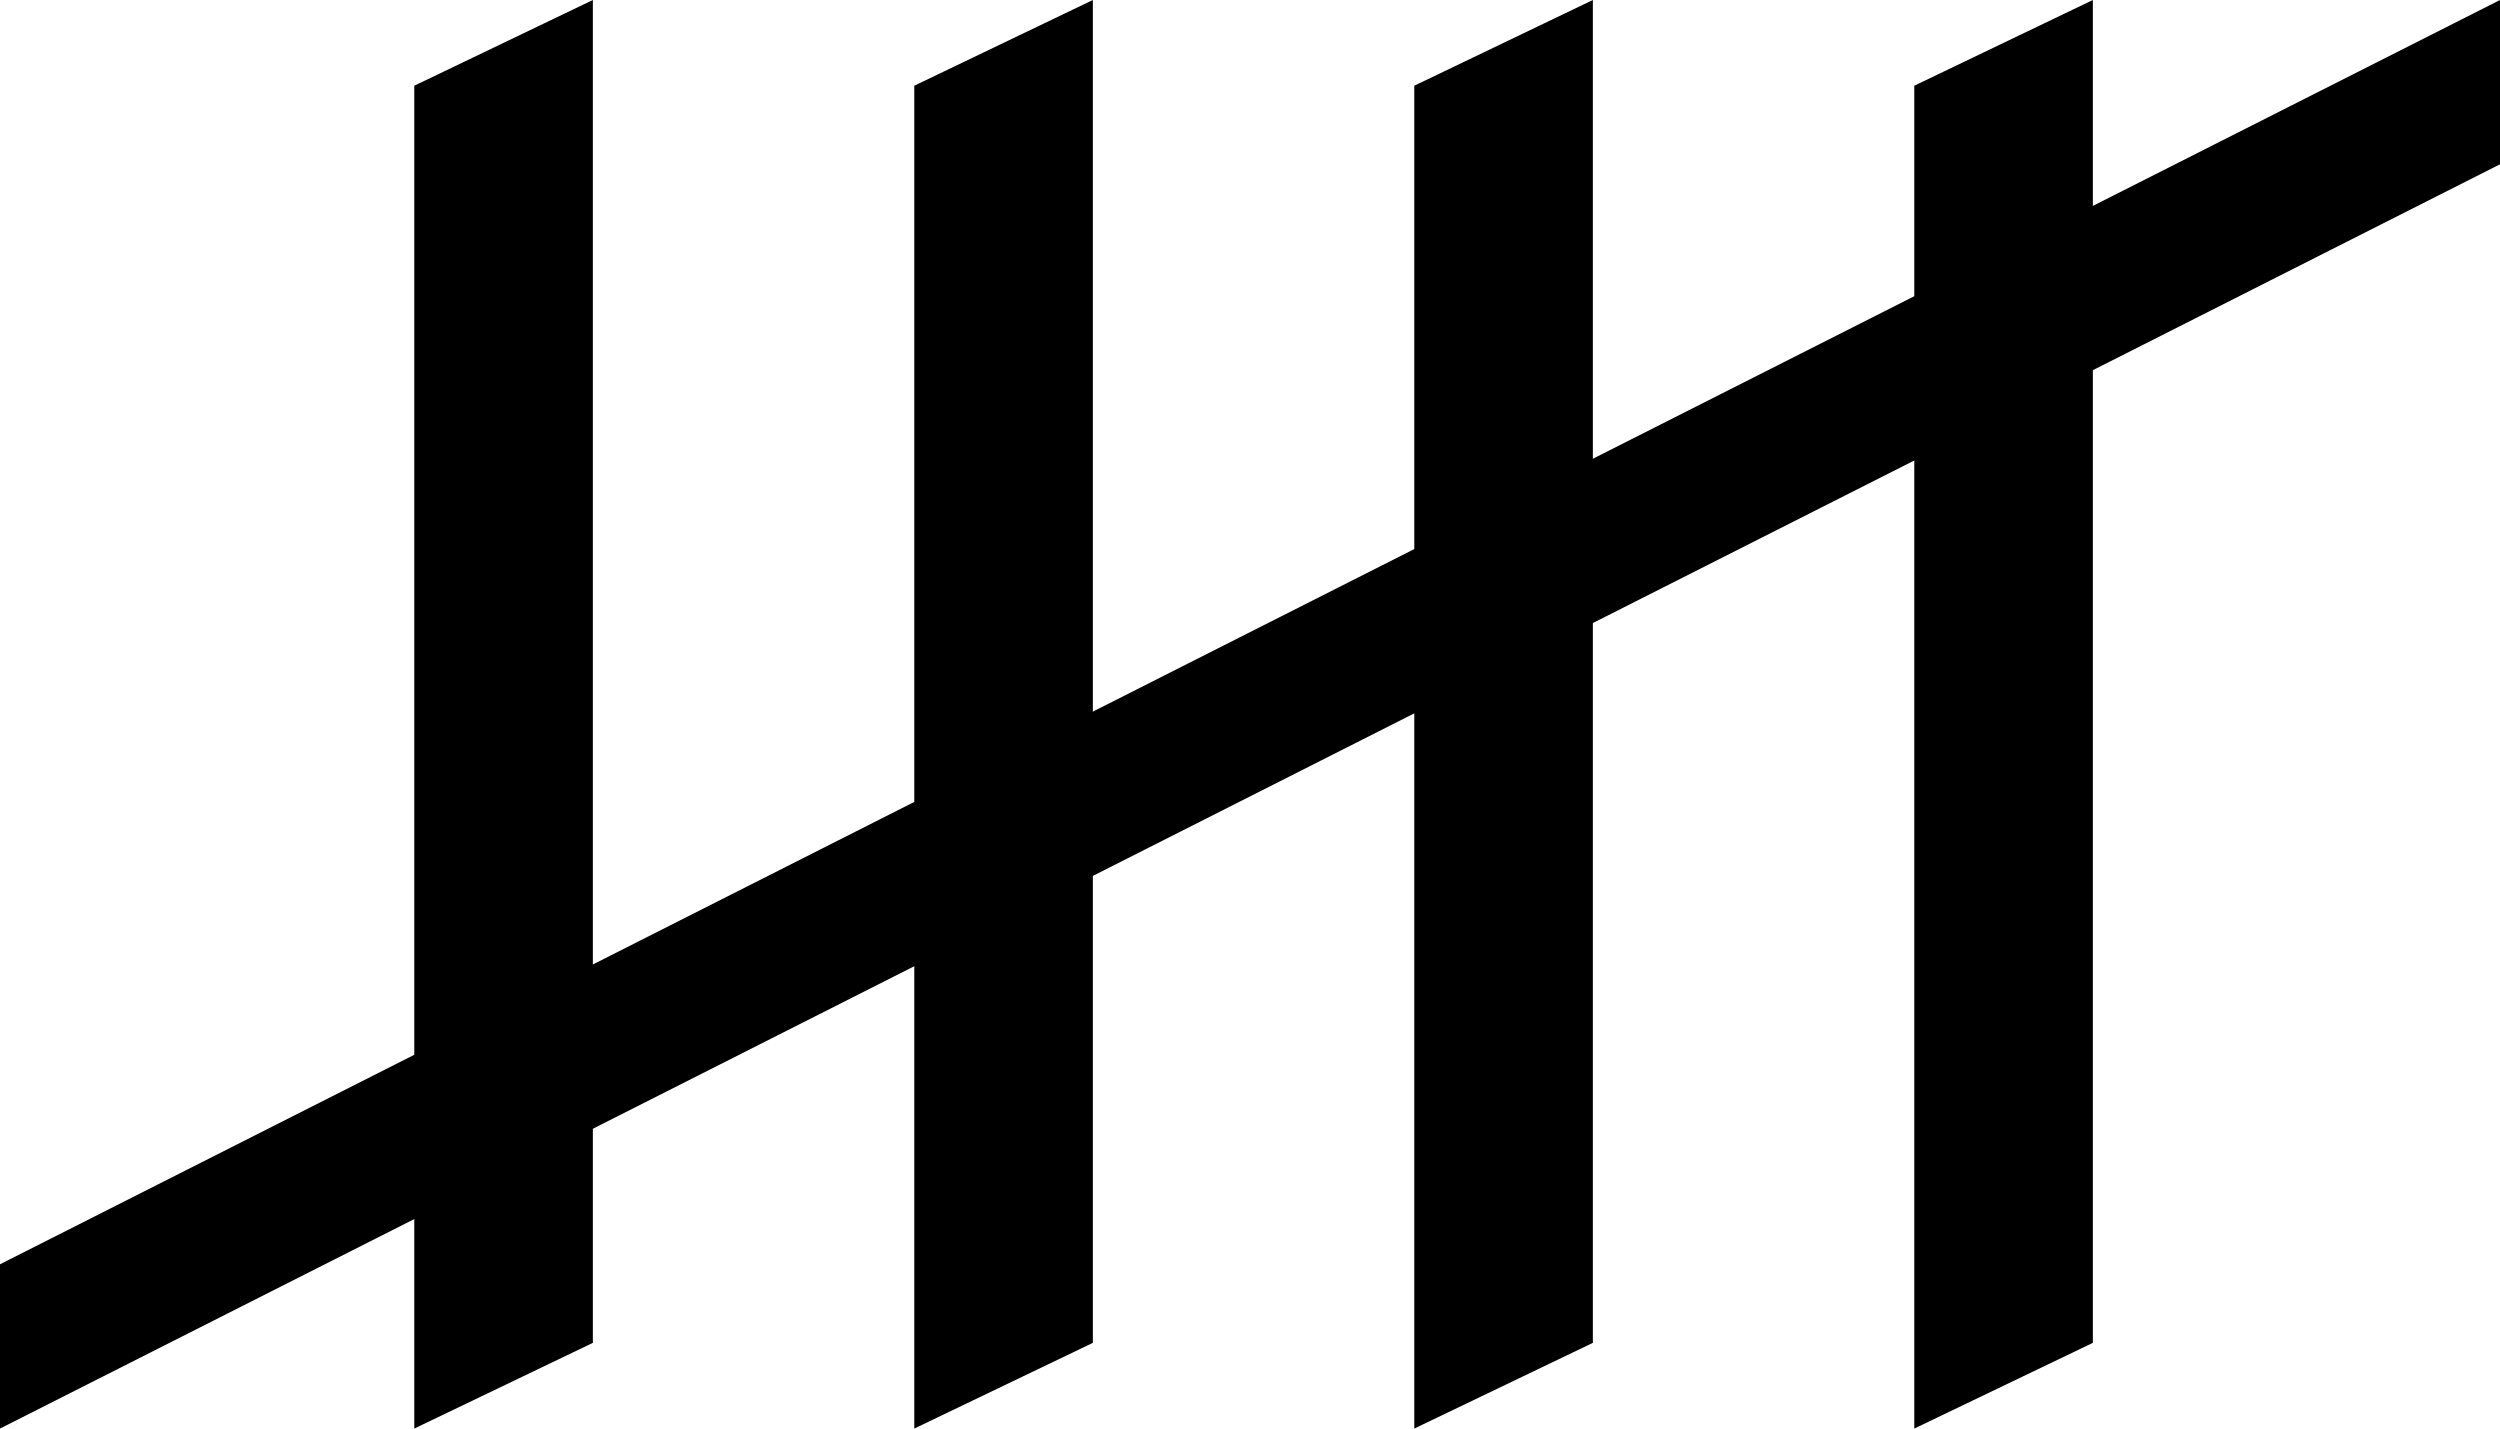 <?xml version="1.0" encoding="UTF-8" standalone="no"?>
<svg width="350px" height="200px" viewBox="0 0 350 200" version="1.1" xmlns="http://www.w3.org/2000/svg" xmlns:xlink="http://www.w3.org/1999/xlink">
      <polygon id="stroke1" points="58 12 83 0 83 188 58 200"></polygon>
      <polygon id="stroke2" points="128 12 153 0 153 188 128 200"></polygon>
      <polygon id="stroke3" points="198 12 223 0 223 188 198 200"></polygon>
      <polygon id="stroke4" points="268 12 293 0 293 188 268 200"></polygon>
      <polygon id="stroke5" points="350 23 0 200 0 177 350 0"></polygon>
</svg>
